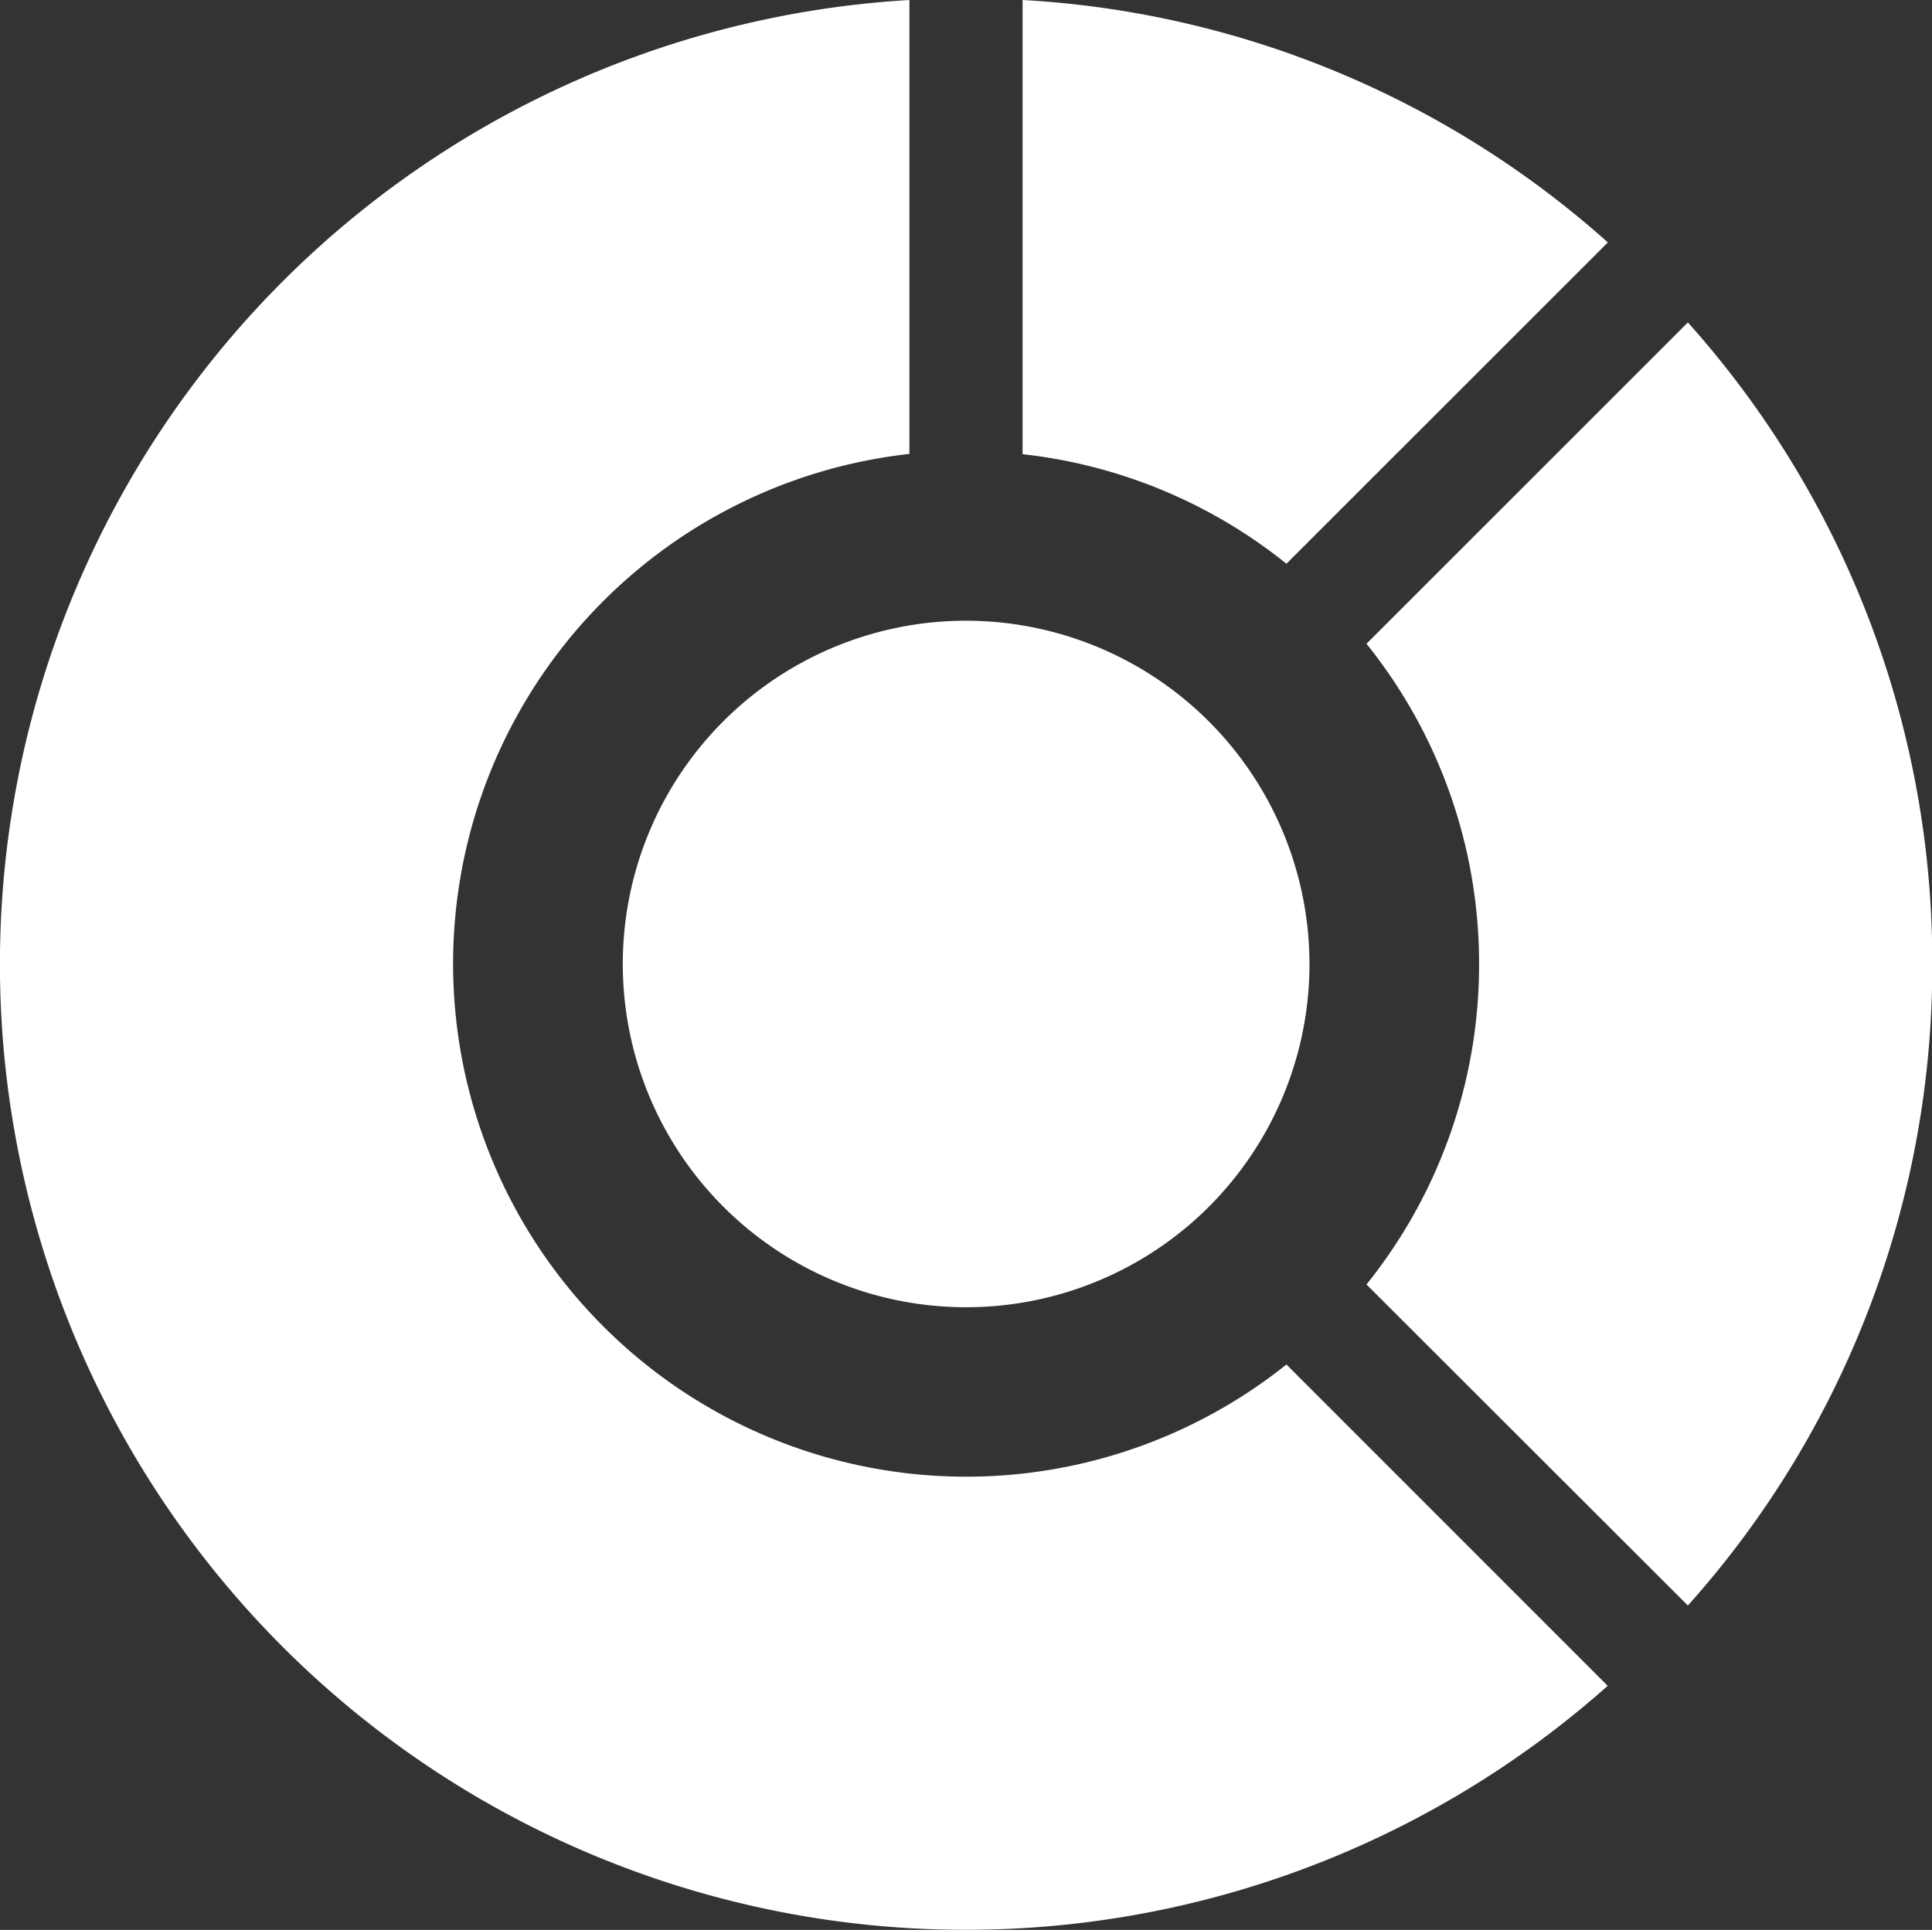 <svg id="graphic" xmlns="http://www.w3.org/2000/svg" width="14" height="13.988" viewBox="0 0 14 13.988">
  <rect x="0" y="0" width="14" height="13.988" fill="#333333" stroke="none"/>
  <path id="Path" d="M0,2.329A3.7,3.7,0,0,1,.816,4.651,3.7,3.7,0,0,1,0,6.973L2.329,9.3A6.949,6.949,0,0,0,4.1,4.651,6.948,6.948,0,0,0,2.329,0Z" transform="translate(9.902 2.337)" fill="#fff"/>
  <path id="Path-2" data-name="Path" d="M0,3.292a3.7,3.7,0,0,1,1.912.794L4.241,1.757A6.94,6.94,0,0,0,0,0Z" transform="translate(7.41)" fill="#fff"/>
  <path id="Path-3" data-name="Path" d="M9.322,9.89a3.718,3.718,0,1,1-2.732-6.6V0A7,7,0,0,0,2.05,11.938a7,7,0,0,0,9.6.281Z" fill="#fff"/>
  <path id="Path-4" data-name="Path" d="M2.488,0A2.488,2.488,0,1,0,4.977,2.488,2.491,2.491,0,0,0,2.488,0Z" transform="translate(4.512 4.499)" fill="#fff"/>
</svg>
